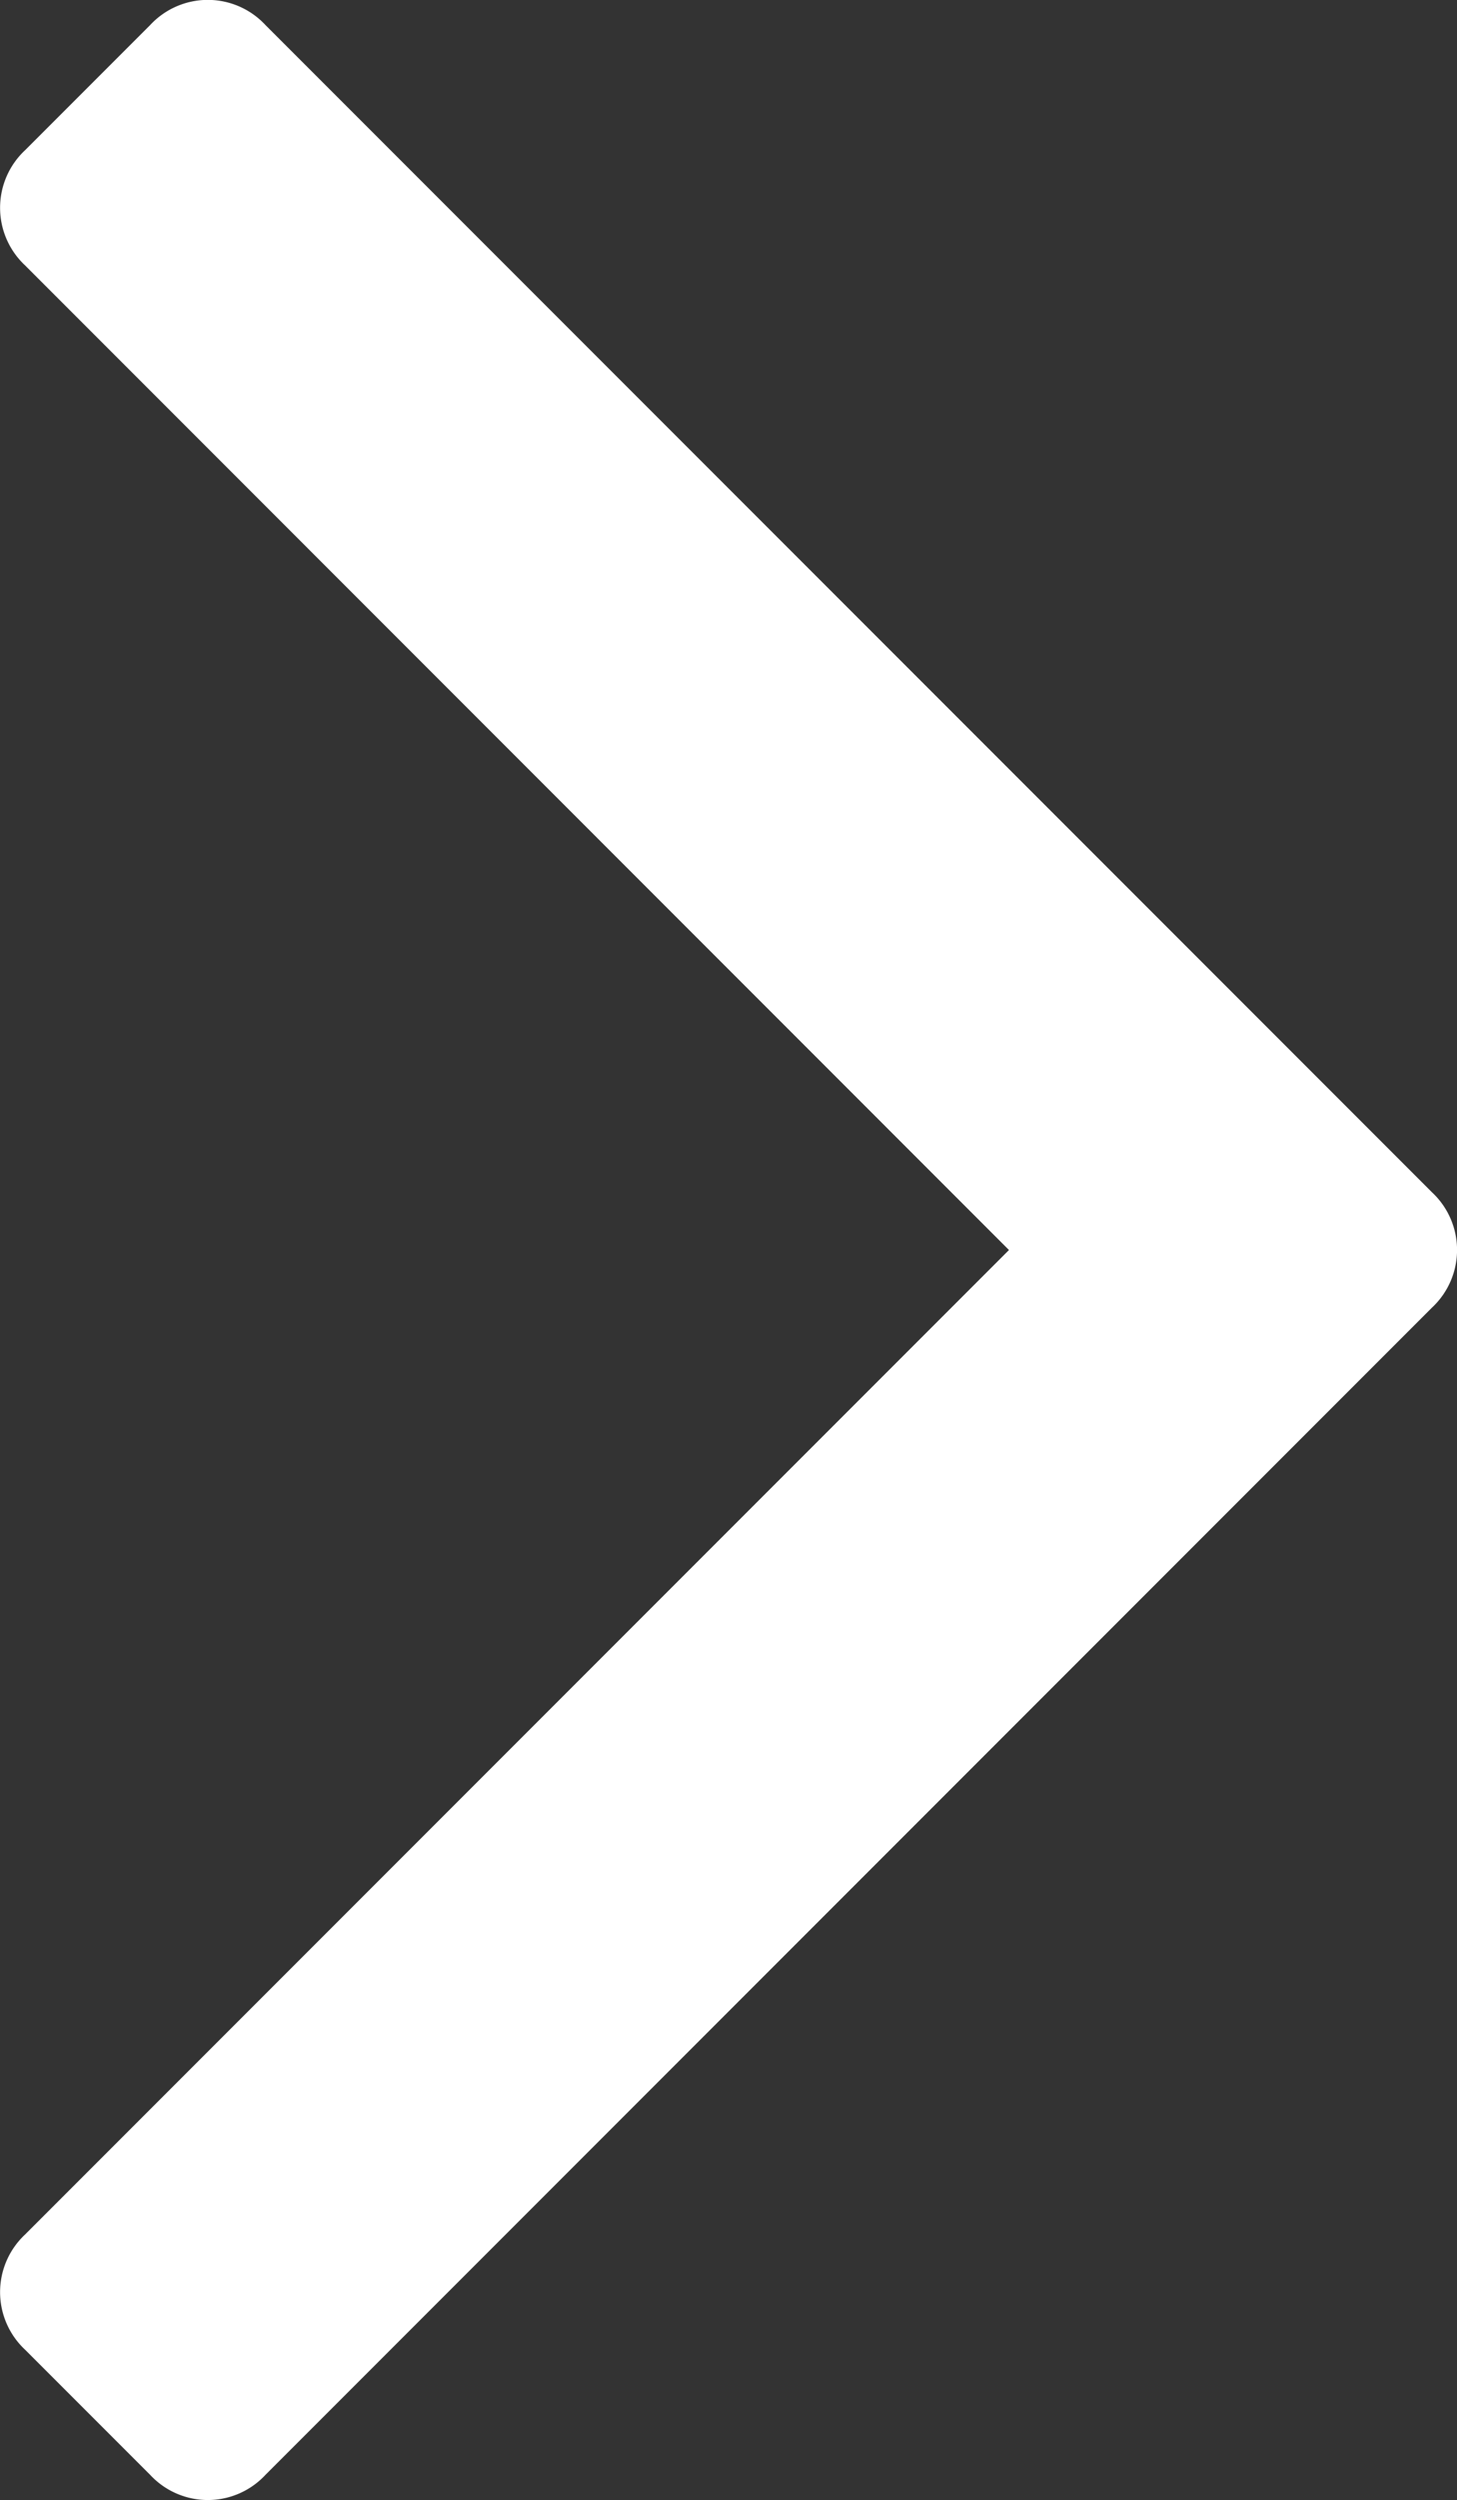 <svg xmlns="http://www.w3.org/2000/svg" viewBox="0 0 10.969 18.81"><rect x="0" y="0" width="10.969" height="18.81" fill="#333333" stroke="none"/><path fill="#ffffff" d="M87.666,41.75l7.407-7.407a.593.593,0,0,0,0-.867l-.942-.942a.592.592,0,0,0-.867,0l-8.783,8.783a.593.593,0,0,0,0,.867l8.783,8.783a.592.592,0,0,0,.867,0l.942-.942a.593.593,0,0,0,0-.867Z" transform="translate(95.262 51.155) rotate(180)" /></svg>